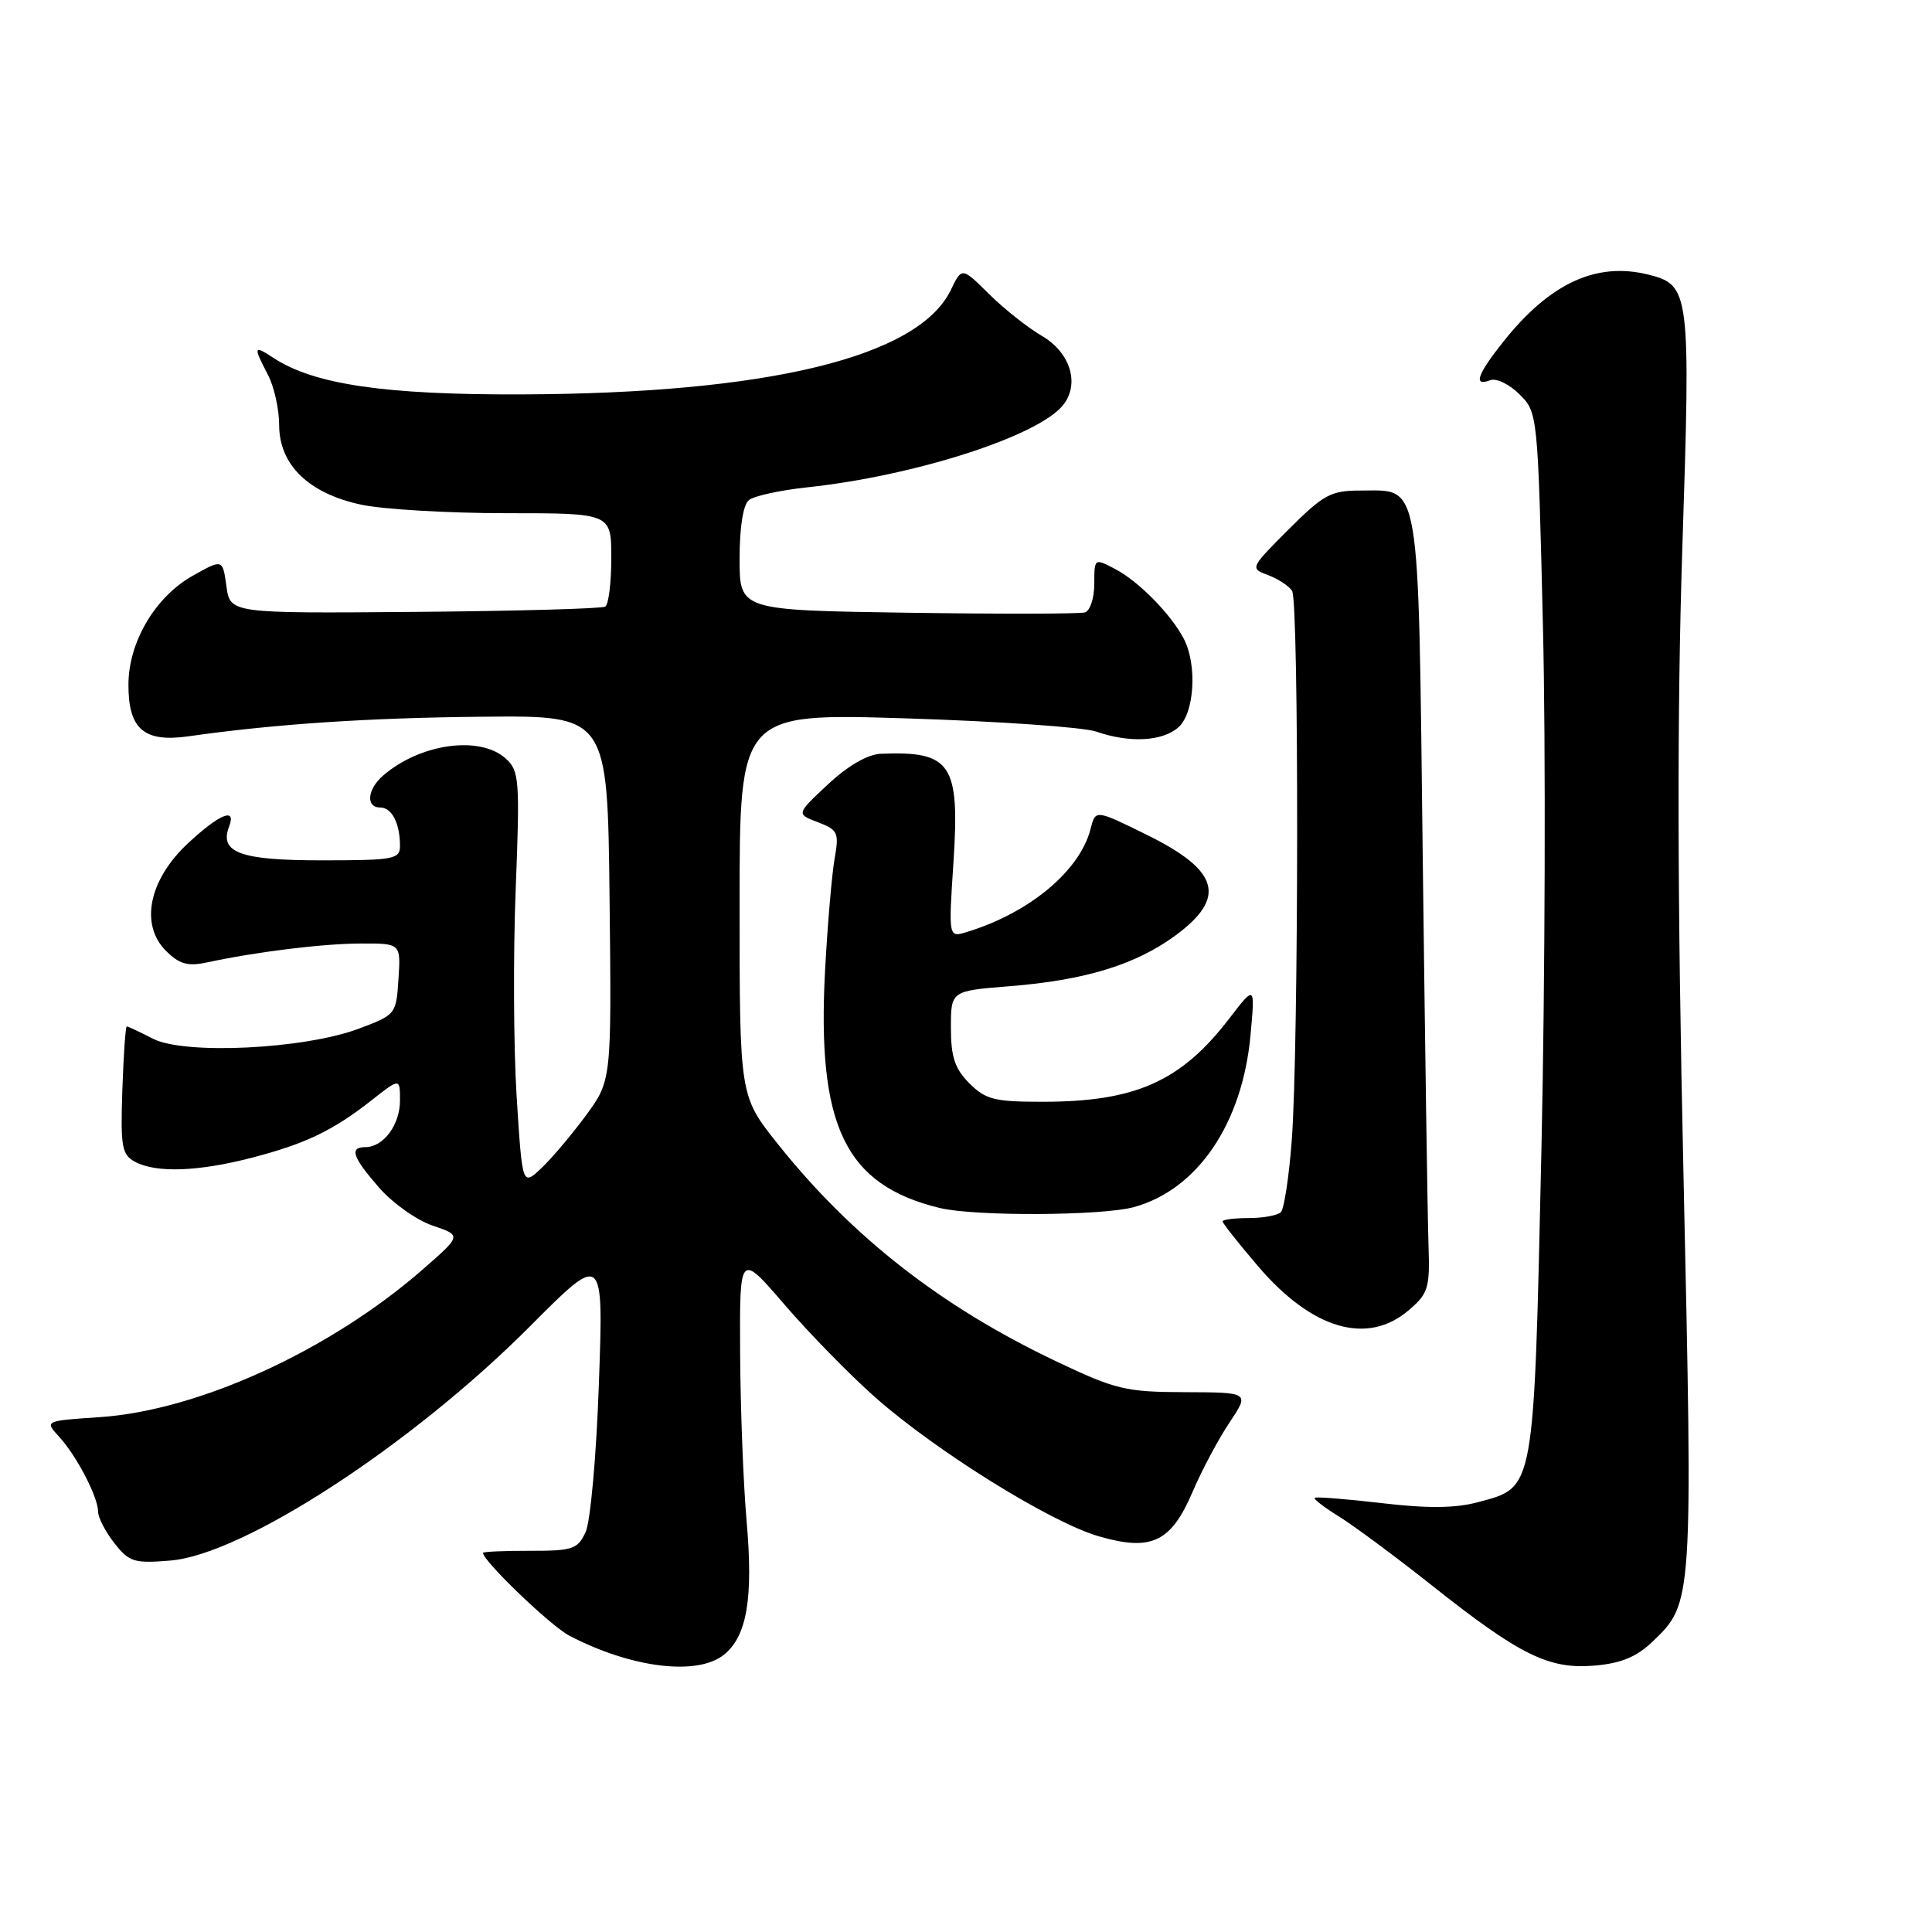 <?xml version="1.0" encoding="UTF-8" standalone="no"?>
<!DOCTYPE svg PUBLIC "-//W3C//DTD SVG 1.1//EN" "http://www.w3.org/Graphics/SVG/1.1/DTD/svg11.dtd" >
<svg xmlns="http://www.w3.org/2000/svg" xmlns:xlink="http://www.w3.org/1999/xlink" version="1.1" viewBox="0 0 256 256">
 <g >
 <path fill="currentColor"
d=" M 95.94 219.25 C 98.99 216.78 99.83 211.76 98.92 201.44 C 98.49 196.52 98.11 186.53 98.07 179.22 C 98.00 165.95 98.00 165.95 103.98 172.90 C 107.27 176.72 112.68 182.25 116.00 185.18 C 124.11 192.33 139.20 201.71 145.57 203.56 C 152.58 205.60 155.17 204.36 158.05 197.62 C 159.25 194.80 161.44 190.70 162.91 188.50 C 165.58 184.50 165.58 184.50 157.04 184.47 C 149.14 184.45 147.85 184.14 139.88 180.35 C 124.70 173.13 112.83 163.85 103.02 151.53 C 98.00 145.22 98.00 145.22 98.00 119.86 C 98.00 94.50 98.00 94.50 120.11 95.19 C 132.27 95.57 143.59 96.36 145.26 96.94 C 149.68 98.48 154.08 98.24 156.17 96.35 C 158.27 94.45 158.65 88.13 156.88 84.68 C 155.21 81.44 150.87 77.01 147.75 75.39 C 145.01 73.95 145.00 73.96 145.00 77.37 C 145.00 79.25 144.44 80.95 143.75 81.15 C 143.06 81.35 132.49 81.37 120.25 81.19 C 98.00 80.86 98.00 80.86 98.00 74.05 C 98.00 69.80 98.47 66.87 99.25 66.25 C 99.94 65.71 103.42 64.95 107.00 64.57 C 121.15 63.06 137.44 57.84 140.82 53.73 C 143.12 50.93 141.87 46.74 138.06 44.51 C 136.17 43.41 133.01 40.90 131.04 38.95 C 127.45 35.39 127.45 35.39 125.98 38.44 C 121.67 47.32 101.77 52.15 69.00 52.26 C 50.98 52.32 41.61 50.94 36.26 47.44 C 33.59 45.69 33.53 45.87 35.49 49.64 C 36.32 51.21 36.99 54.22 36.99 56.33 C 37.00 61.60 40.90 65.38 47.85 66.87 C 50.73 67.49 59.38 68.00 67.05 68.00 C 81.00 68.00 81.00 68.00 81.00 73.94 C 81.00 77.21 80.64 80.11 80.20 80.38 C 79.75 80.65 68.39 80.97 54.95 81.08 C 30.50 81.28 30.50 81.28 30.00 77.67 C 29.50 74.06 29.50 74.06 25.52 76.30 C 20.57 79.09 17.04 85.06 17.02 90.68 C 16.99 96.59 19.07 98.40 24.93 97.57 C 36.47 95.93 48.79 95.11 64.00 94.97 C 80.50 94.81 80.50 94.81 80.77 119.00 C 81.04 143.18 81.04 143.18 77.61 147.84 C 75.72 150.40 73.06 153.55 71.69 154.83 C 69.21 157.15 69.21 157.15 68.46 145.33 C 68.05 138.82 67.99 126.47 68.33 117.88 C 68.90 103.29 68.81 102.14 67.01 100.51 C 63.59 97.41 55.63 98.53 50.75 102.78 C 48.65 104.61 48.45 107.00 50.39 107.00 C 51.92 107.00 53.00 109.10 53.00 112.08 C 53.00 113.85 52.19 114.00 42.62 114.00 C 31.83 114.00 29.03 112.98 30.36 109.51 C 31.35 106.92 29.09 107.85 24.90 111.75 C 19.72 116.58 18.51 122.51 21.99 125.99 C 23.74 127.74 24.87 128.07 27.35 127.54 C 34.03 126.11 42.72 125.04 47.80 125.02 C 53.11 125.00 53.11 125.00 52.80 129.72 C 52.50 134.40 52.45 134.47 47.50 136.32 C 40.27 139.02 24.42 139.79 20.26 137.63 C 18.52 136.74 16.96 136.00 16.80 136.01 C 16.63 136.01 16.37 139.81 16.21 144.45 C 15.96 151.99 16.14 153.00 17.90 153.95 C 20.69 155.44 26.24 155.25 33.31 153.42 C 40.46 151.57 44.11 149.82 49.25 145.78 C 53.00 142.83 53.00 142.83 53.00 145.84 C 53.00 149.04 50.80 152.00 48.43 152.00 C 46.25 152.00 46.69 153.31 50.25 157.39 C 52.04 159.43 55.22 161.69 57.33 162.40 C 61.17 163.70 61.17 163.70 56.07 168.16 C 43.77 178.92 26.33 186.90 13.20 187.78 C 5.90 188.27 5.90 188.27 7.84 190.38 C 10.18 192.95 13.00 198.38 13.00 200.32 C 13.00 201.09 13.97 202.97 15.16 204.48 C 17.13 206.98 17.78 207.18 22.59 206.78 C 32.28 205.98 54.59 191.44 70.24 175.73 C 79.97 165.96 79.97 165.96 79.36 183.23 C 79.03 192.80 78.24 201.61 77.60 203.00 C 76.55 205.28 75.89 205.50 70.22 205.49 C 66.80 205.48 64.00 205.61 64.00 205.76 C 64.00 206.84 72.98 215.46 75.45 216.74 C 83.67 221.03 92.42 222.10 95.94 219.25 Z  M 219.02 217.48 C 224.31 212.41 224.32 212.23 223.07 155.65 C 222.25 118.78 222.21 94.42 222.92 72.53 C 224.03 38.66 223.92 37.77 218.43 36.39 C 211.56 34.67 205.40 37.50 199.25 45.21 C 195.73 49.62 195.16 51.26 197.46 50.38 C 198.26 50.07 200.00 50.91 201.34 52.25 C 203.76 54.66 203.77 54.76 204.45 83.09 C 204.83 98.71 204.74 129.80 204.25 152.16 C 203.23 197.98 203.41 197.01 195.83 199.05 C 192.85 199.85 189.18 199.89 183.07 199.17 C 178.36 198.62 174.36 198.31 174.20 198.47 C 174.03 198.64 175.50 199.76 177.46 200.97 C 179.42 202.19 184.96 206.29 189.76 210.10 C 201.42 219.34 205.24 221.22 211.30 220.70 C 214.84 220.39 216.86 219.55 219.02 217.48 Z  M 186.69 173.59 C 189.28 171.37 189.48 170.67 189.28 164.84 C 189.16 161.35 188.82 138.28 188.52 113.57 C 187.91 62.73 188.30 65.00 180.30 65.00 C 176.34 65.00 175.39 65.51 170.75 70.15 C 165.64 75.26 165.62 75.31 168.02 76.20 C 169.35 76.70 170.79 77.64 171.21 78.30 C 172.13 79.75 172.09 138.99 171.16 151.17 C 170.80 155.93 170.15 160.19 169.72 160.62 C 169.29 161.05 167.37 161.40 165.47 161.40 C 163.56 161.40 162.00 161.60 162.00 161.84 C 162.00 162.09 164.11 164.75 166.69 167.77 C 173.87 176.18 181.20 178.31 186.69 173.59 Z  M 150.28 159.94 C 158.71 157.60 164.63 148.85 165.70 137.16 C 166.31 130.50 166.31 130.50 162.86 134.99 C 156.49 143.29 150.45 145.99 138.20 145.99 C 131.79 146.00 130.61 145.70 128.45 143.55 C 126.52 141.61 126.00 140.06 126.00 136.19 C 126.00 131.30 126.00 131.30 133.75 130.68 C 143.75 129.89 150.47 127.84 155.76 123.95 C 162.58 118.93 161.56 115.34 151.96 110.62 C 145.15 107.26 145.15 107.26 144.51 109.82 C 143.11 115.38 136.38 120.99 128.09 123.50 C 125.68 124.24 125.68 124.24 126.34 114.23 C 127.19 101.20 126.05 99.50 116.71 99.88 C 114.95 99.96 112.37 101.45 109.71 103.93 C 105.50 107.86 105.50 107.86 108.38 108.95 C 111.03 109.96 111.20 110.33 110.59 113.77 C 110.23 115.82 109.66 122.45 109.33 128.50 C 108.22 149.21 111.97 157.01 124.50 160.06 C 129.14 161.19 146.06 161.11 150.28 159.94 Z "/>
</g>
</svg>